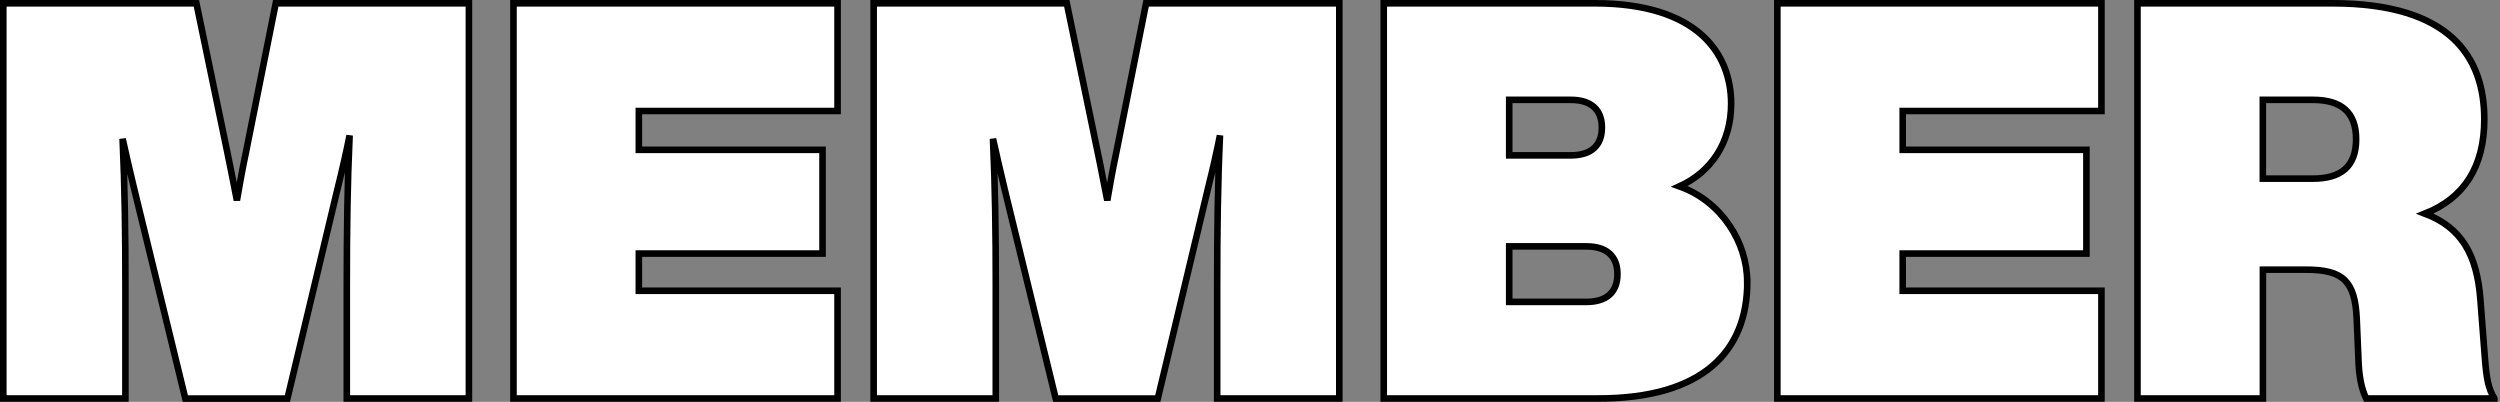 <svg width="759" height="122" viewBox="0 0 759 122" fill="none" xmlns="http://www.w3.org/2000/svg">
<rect x="0" y="0" width="759" height="122" fill="#808080" stroke="none"/>
<path d="M142.365 1V120.973H105.29V86.939C105.29 70.589 105.45 56.266 106.143 41.116C105.13 46.183 103.956 51.385 102.436 57.466L87.259 121H56.266L40.769 57.466C39.408 51.731 38.235 46.85 37.221 42.129C37.888 56.959 38.075 70.936 38.075 86.939V120.973H1V1H59.626L69.069 46.503C70.082 51.224 70.936 55.946 71.922 60.827C72.776 55.946 73.603 51.224 74.616 46.503L83.712 1H142.338H142.365ZM193.95 33.701V45.49H249.722V76.99H193.95V88.273H254.283V120.973H155.888V1H254.283V33.701H193.95ZM406.61 1V120.973H369.535V86.939C369.535 70.589 369.695 56.266 370.389 41.116C369.375 46.183 368.202 51.385 366.681 57.466L351.505 121H320.511L305.014 57.466C303.681 51.731 302.48 46.85 301.467 42.129C302.134 56.959 302.32 70.936 302.32 86.939V120.973H265.245V1H323.872L333.314 46.503C334.327 51.224 335.154 55.946 336.168 60.827C337.021 55.946 337.848 51.224 338.862 46.503L347.957 1H406.584H406.61ZM530.478 85.579C530.478 106.81 516.821 120.973 485.321 120.973H420.107V1H484.121C515.301 1 525.57 16.177 525.57 31.487C525.57 43.276 519.515 52.211 509.887 56.586C522.689 61.147 530.451 73.603 530.451 85.579H530.478ZM458.195 30.313V47.17H476.893C483.134 47.17 486.335 44.13 486.335 38.742C486.335 33.354 483.134 30.313 476.893 30.313H458.195ZM491.056 83.232C491.056 77.844 487.855 74.803 481.614 74.803H458.195V91.66H481.614C487.855 91.66 491.056 88.62 491.056 83.232ZM577.662 33.701V45.49H633.434V76.99H577.662V88.273H637.995V120.973H539.6V1H637.995V33.701H577.662ZM757.275 120.973H718.36C716.839 117.773 716.172 114.065 716.012 108.837L715.506 96.861C714.999 85.419 711.451 81.871 700.169 81.871H687.019V120.973H648.931V1H708.064C744.125 1 754.234 17.51 754.234 36.208C754.234 50.531 748.18 60.133 736.204 64.854C747.326 69.068 752.047 77.31 753.061 91.127L754.421 108.811C754.928 115.052 755.435 117.906 757.275 120.947V120.973ZM715.319 42.289C715.319 34.021 710.758 30.313 702.169 30.313H686.993V54.239H702.169C710.758 54.239 715.319 50.531 715.319 42.263V42.289Z" fill="white" stroke="black" stroke-width="2"/>
</svg>

